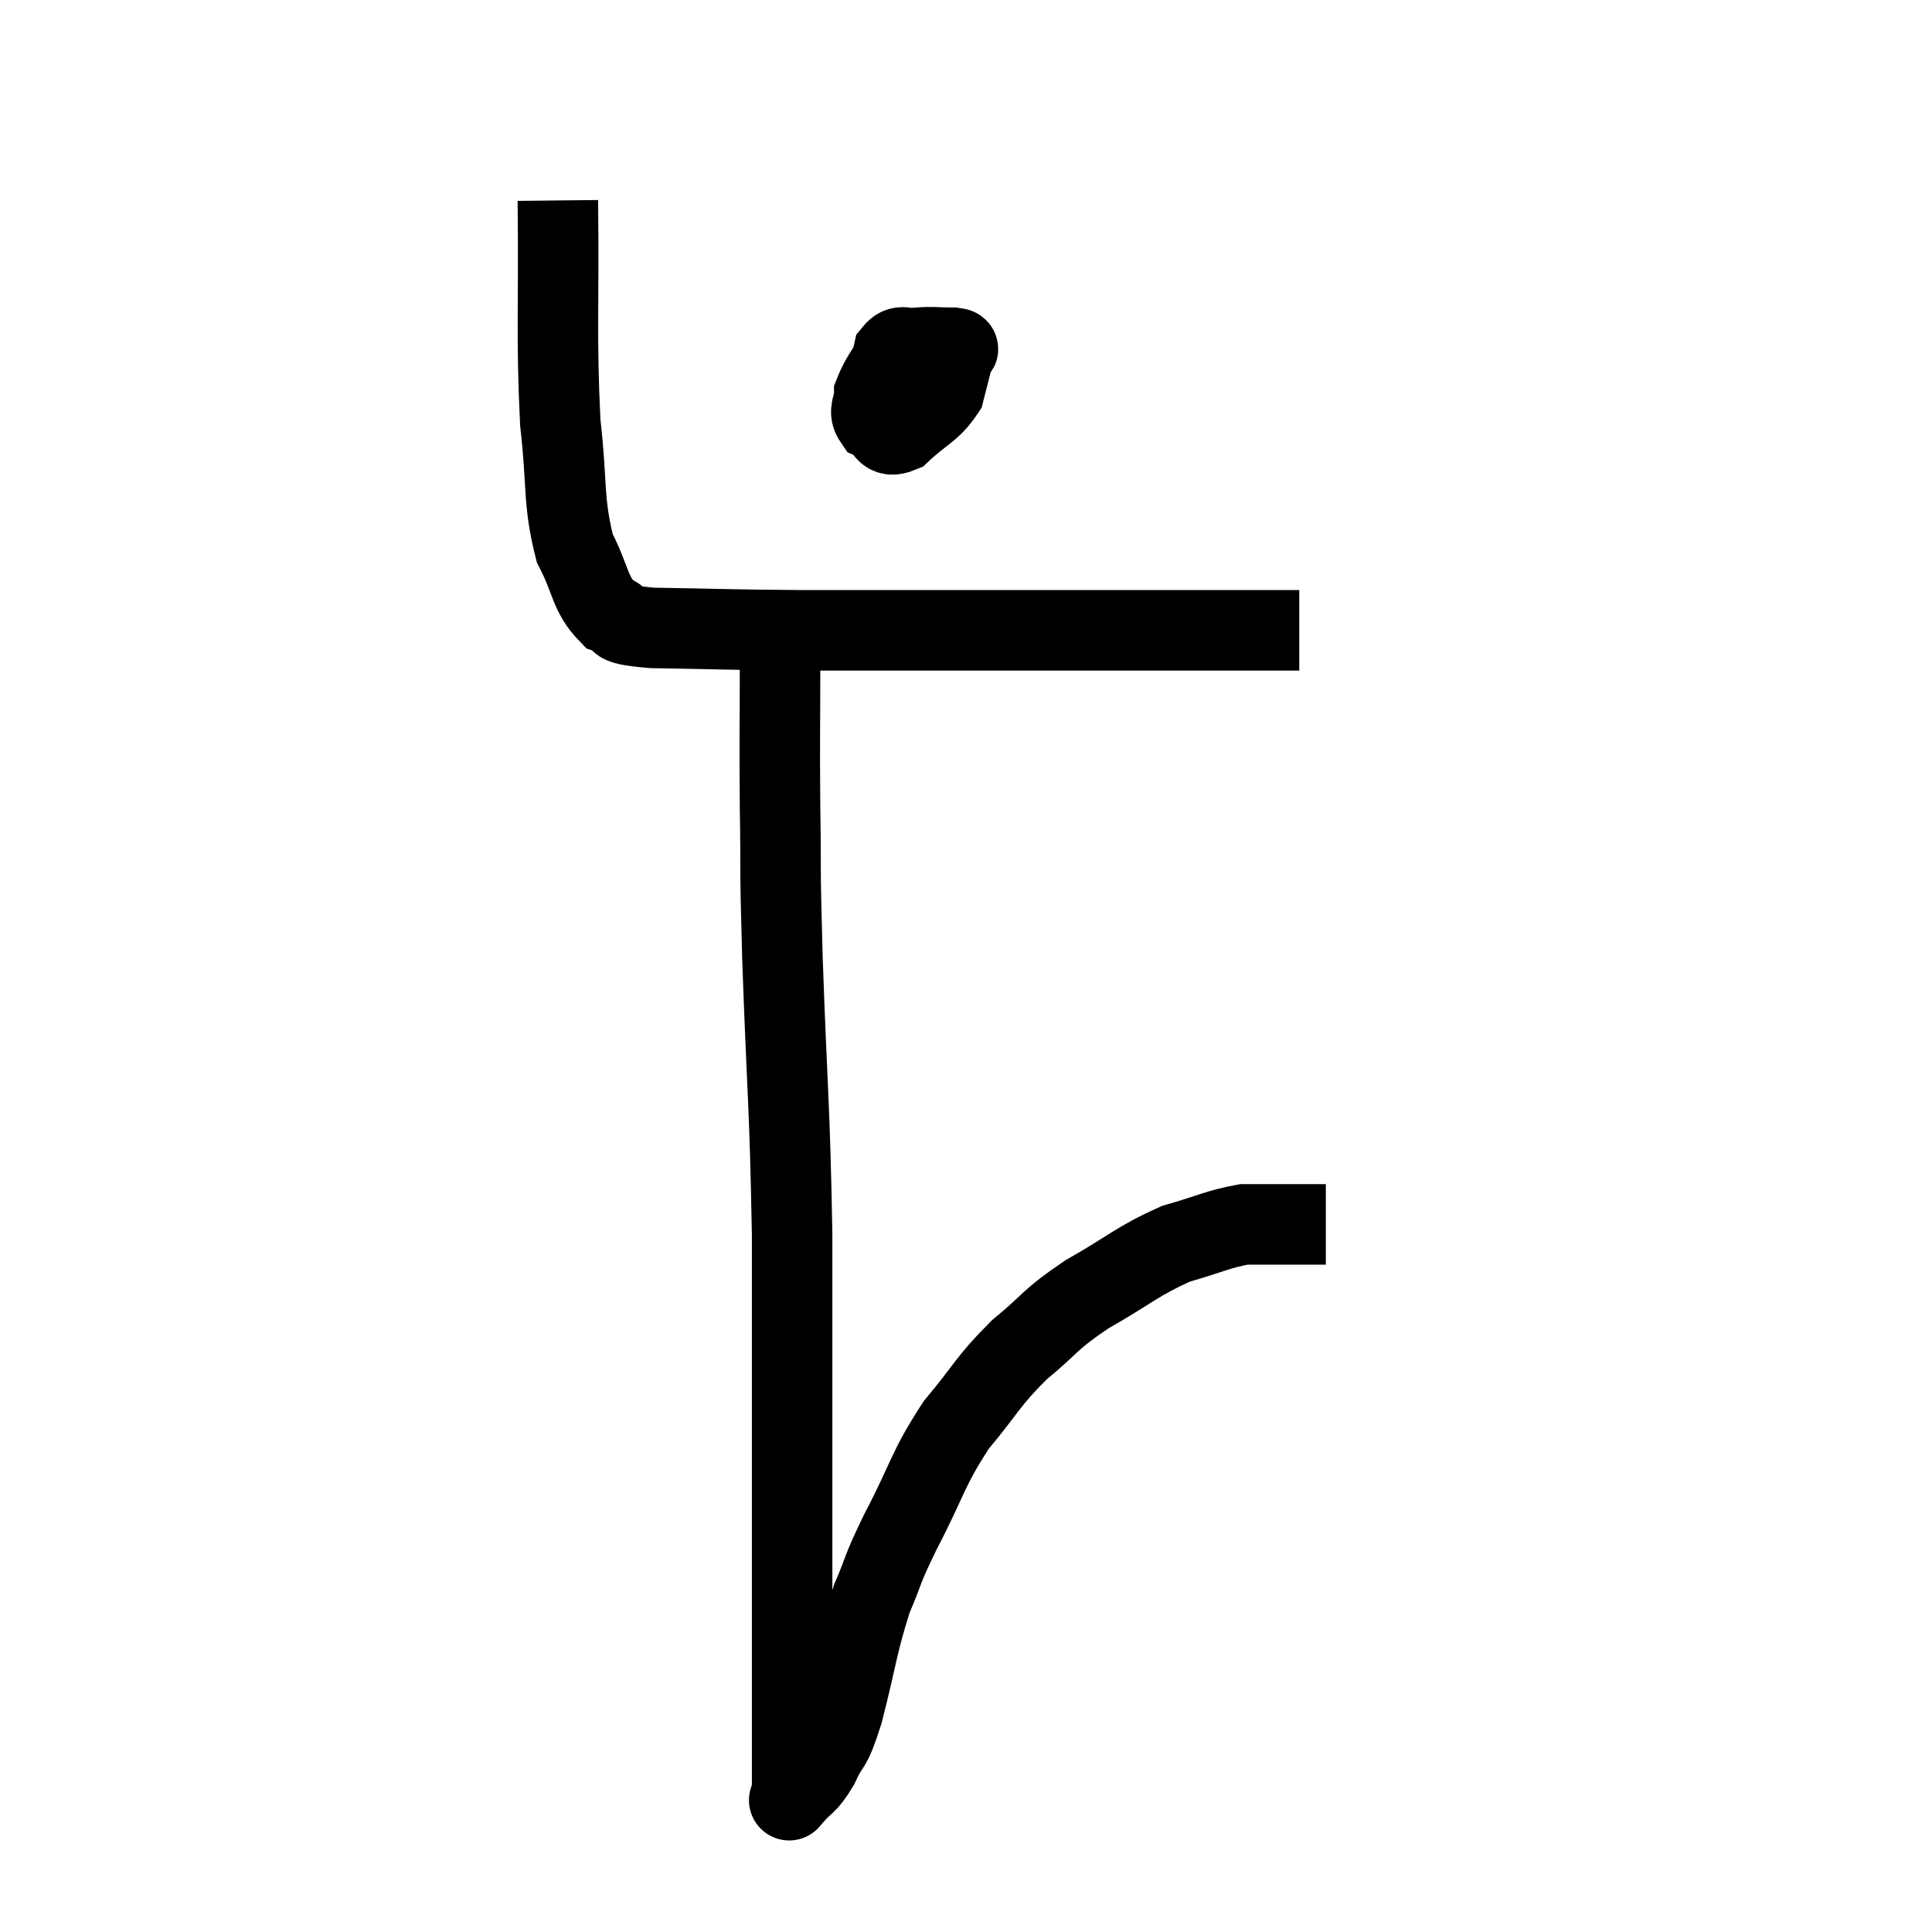 <svg width="48" height="48" viewBox="0 0 48 48" xmlns="http://www.w3.org/2000/svg"><path d="M 13.86 4.98 C 13.89 7.74, 13.815 8.34, 13.92 10.5 C 14.1 12.06, 13.98 12.435, 14.28 13.62 C 14.7 14.43, 14.64 14.745, 15.12 15.24 C 15.66 15.42, 15 15.495, 16.2 15.6 C 18.06 15.63, 18 15.645, 19.92 15.66 C 21.9 15.66, 22.065 15.66, 23.88 15.66 C 25.53 15.66, 25.845 15.66, 27.18 15.66 C 28.2 15.66, 28.065 15.66, 29.22 15.66 C 30.51 15.66, 31.08 15.66, 31.8 15.66 C 31.95 15.66, 31.98 15.66, 32.1 15.66 C 32.19 15.66, 32.235 15.66, 32.28 15.66 L 32.28 15.66" fill="none" stroke="black" stroke-width="2"></path><path d="M 22.5 8.46 C 22.11 9.12, 21.915 9.285, 21.72 9.78 C 21.72 10.11, 21.555 10.2, 21.72 10.44 C 22.05 10.59, 21.945 10.92, 22.38 10.74 C 22.92 10.23, 23.13 10.215, 23.46 9.72 C 23.58 9.24, 23.64 9.03, 23.7 8.76 C 23.7 8.7, 23.925 8.67, 23.7 8.64 C 23.25 8.64, 23.175 8.61, 22.8 8.64 C 22.5 8.7, 22.395 8.52, 22.2 8.76 C 22.11 9.18, 21.93 9.27, 22.02 9.6 C 22.29 9.84, 22.35 9.96, 22.56 10.08 C 22.71 10.08, 22.755 10.08, 22.86 10.08 C 22.92 10.08, 22.83 10.2, 22.98 10.08 C 23.22 9.84, 23.34 9.72, 23.46 9.6 C 23.46 9.6, 23.46 9.6, 23.46 9.6 L 23.46 9.6" fill="none" stroke="black" stroke-width="2"></path><path d="M 19.38 16.5 C 19.38 18.27, 19.365 18.21, 19.38 20.04 C 19.41 21.93, 19.365 21.165, 19.44 23.82 C 19.56 27.24, 19.62 27.345, 19.68 30.66 C 19.68 33.87, 19.68 34.545, 19.68 37.08 C 19.68 38.94, 19.68 39.435, 19.68 40.8 C 19.68 41.67, 19.68 41.655, 19.68 42.54 C 19.68 43.44, 19.68 43.815, 19.68 44.34 C 19.68 44.49, 19.68 44.565, 19.68 44.64 C 19.68 44.64, 19.68 44.64, 19.68 44.64 C 19.68 44.64, 19.515 44.835, 19.68 44.64 C 20.01 44.25, 20.025 44.385, 20.34 43.86 C 20.64 43.2, 20.61 43.575, 20.94 42.54 C 21.3 41.13, 21.3 40.845, 21.66 39.72 C 22.02 38.88, 21.855 39.12, 22.38 38.04 C 23.07 36.72, 23.025 36.525, 23.76 35.4 C 24.54 34.47, 24.51 34.35, 25.32 33.54 C 26.16 32.85, 26.025 32.82, 27 32.16 C 28.11 31.53, 28.245 31.335, 29.22 30.9 C 30.06 30.66, 30.255 30.54, 30.9 30.42 C 31.35 30.42, 31.365 30.42, 31.8 30.42 C 32.22 30.42, 32.4 30.42, 32.64 30.42 C 32.7 30.42, 32.685 30.42, 32.76 30.42 L 32.94 30.42" fill="none" stroke="black" stroke-width="2"></path></svg>